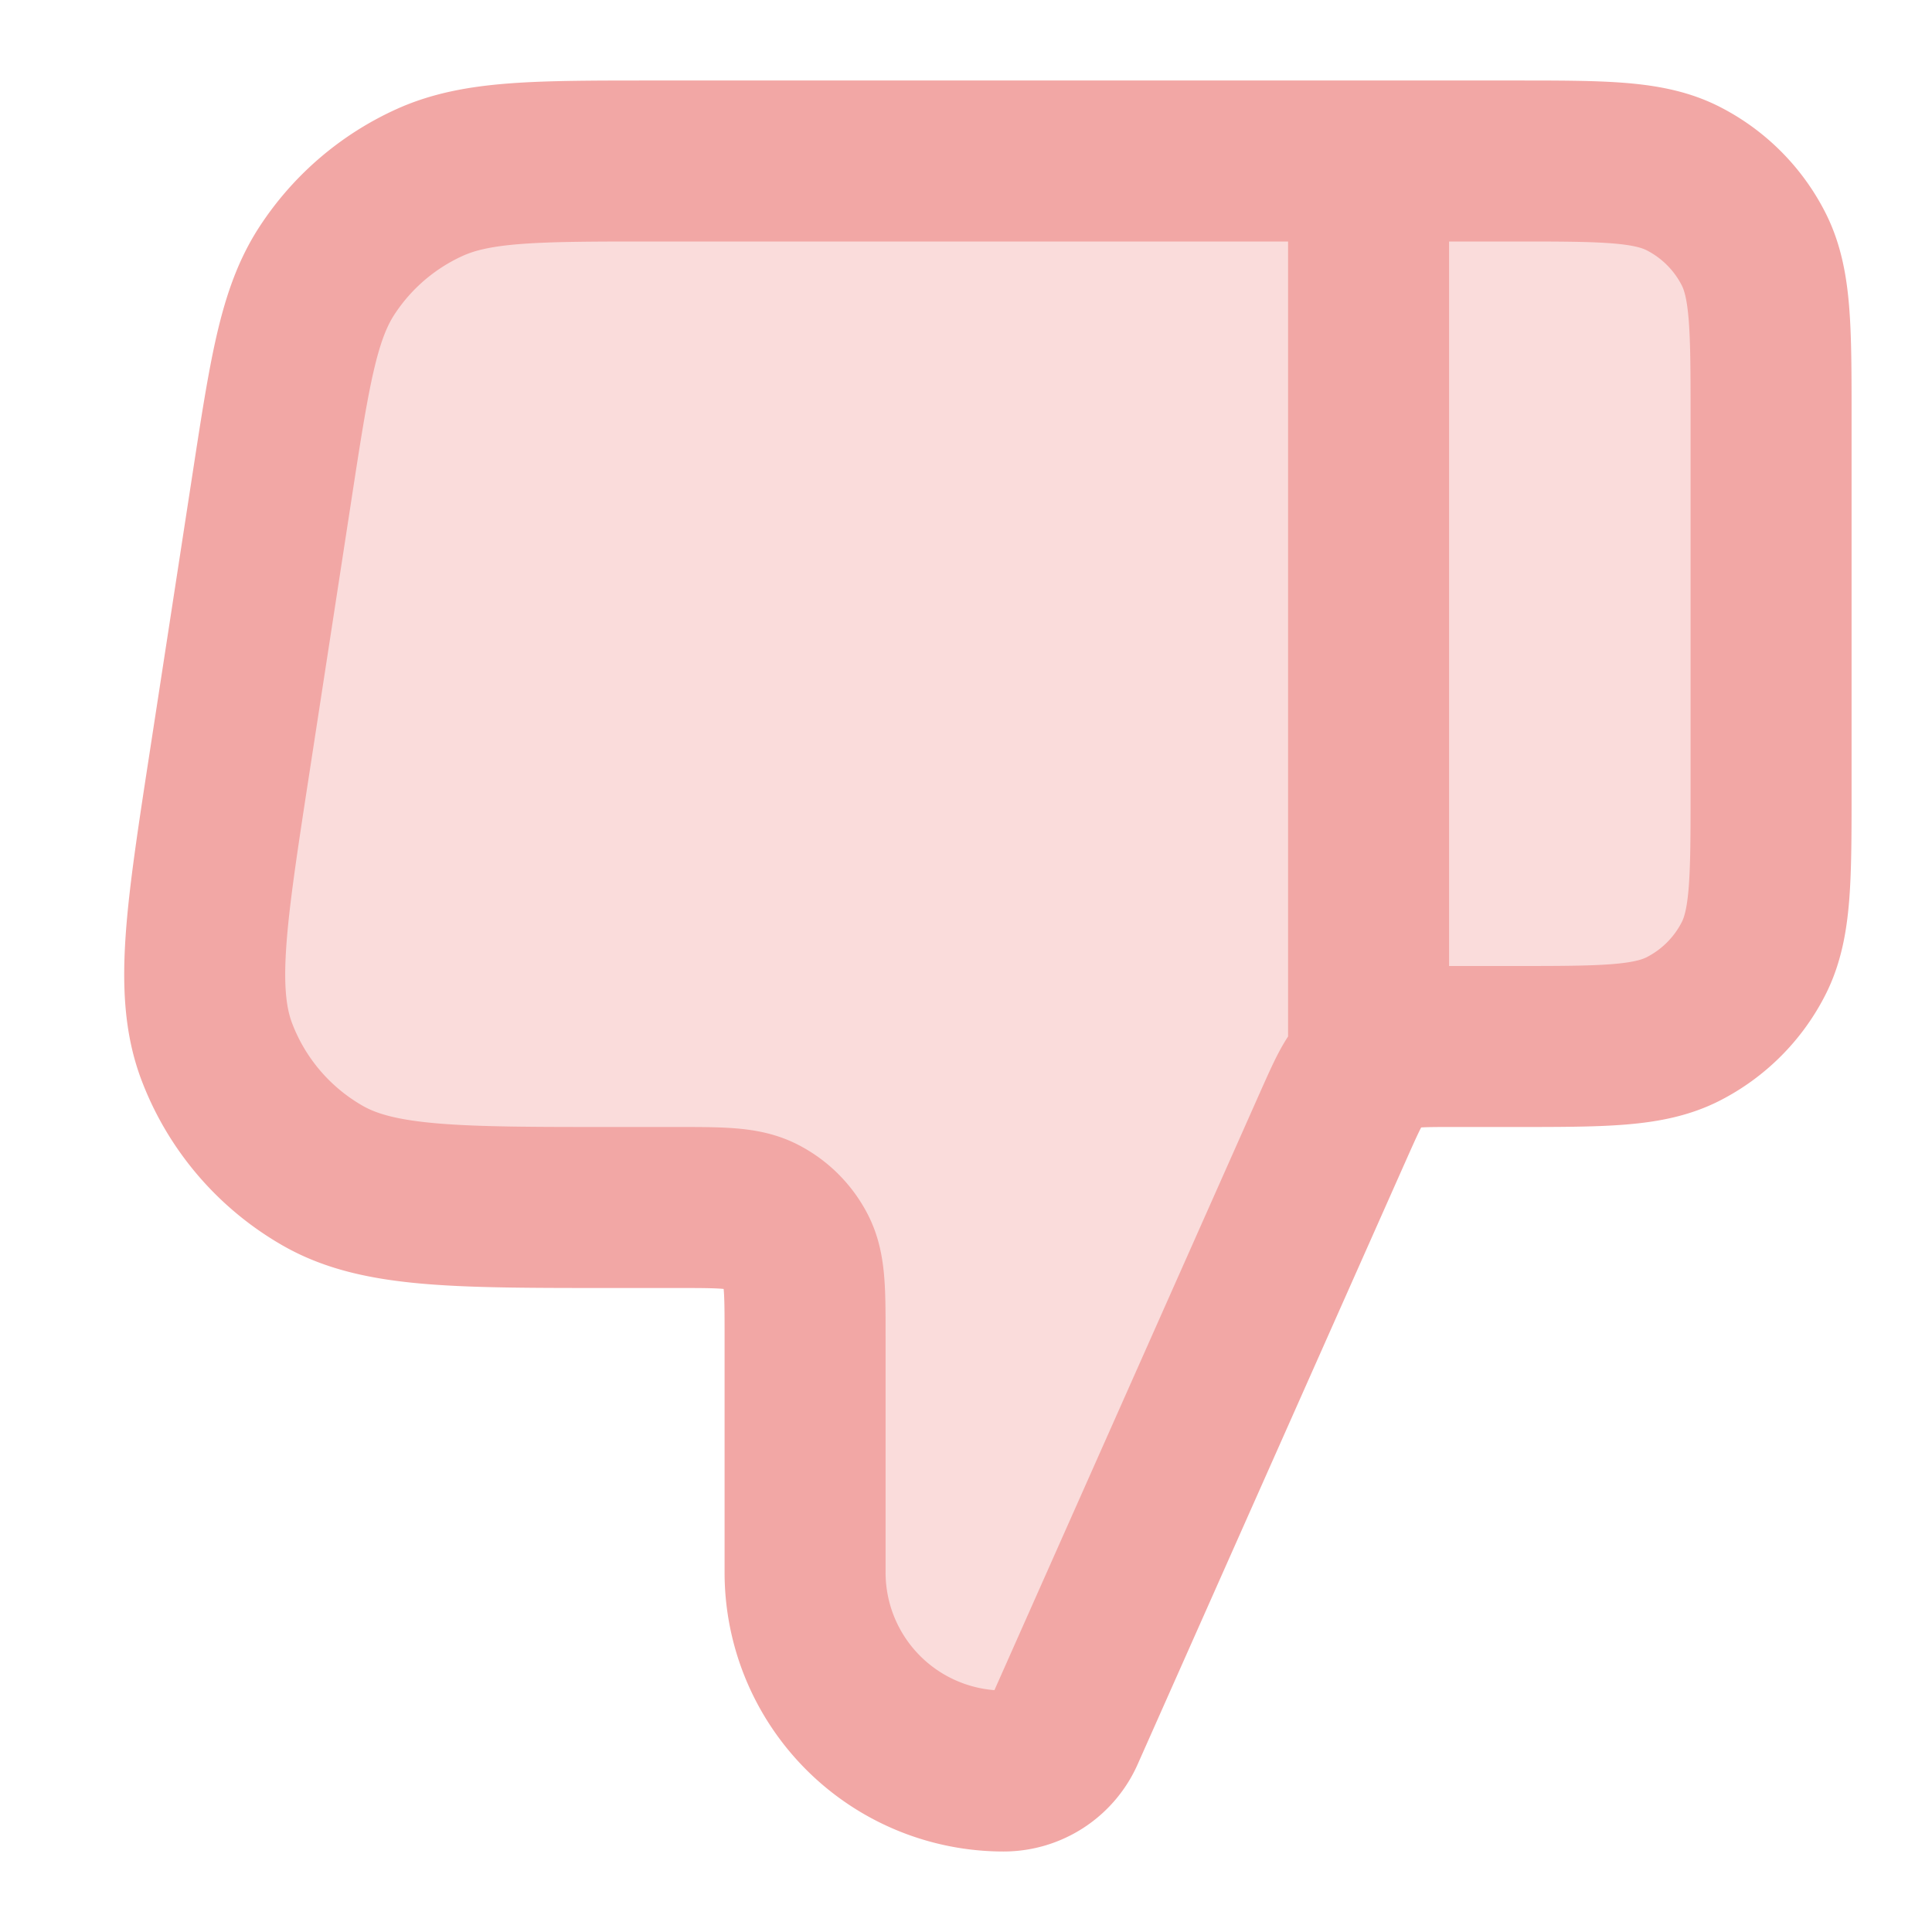 <svg xmlns="http://www.w3.org/2000/svg" xmlns:xlink="http://www.w3.org/1999/xlink" style="width: 100%; height: 100%" viewBox="0 0 24 24" preserveAspectRatio="none" width="24" height="24"><defs><svg width="24" height="24" fill="none" xmlns="http://www.w3.org/2000/svg" id="svg865343880_1338"><path d="M3.375 6.07c.222-1.444.333-2.167.687-2.71a3 3 0 0 1 1.275-1.093C5.927 2 6.657 2 8.119 2h10.682c1.12 0 1.68 0 2.108.218a2 2 0 0 1 .874.874c.218.428.218.988.218 2.108v4.6c0 1.12 0 1.68-.218 2.108a2 2 0 0 1-.874.874c-.428.218-.988.218-2.108.218h-.76c-.377 0-.565 0-.729.06a1 1 0 0 0-.383.248c-.121.126-.197.298-.35.642l-3.361 7.562a.822.822 0 0 1-.751.488A2.466 2.466 0 0 1 10 19.534V16.6c0-.56 0-.84-.109-1.054a1 1 0 0 0-.437-.437C9.241 15 8.961 15 8.401 15h-.805c-1.928 0-2.891 0-3.581-.392a3 3 0 0 1-1.32-1.539c-.283-.741-.136-1.694.157-3.599l.523-3.4Z" fill="#F2A7A5" fill-opacity="0.4"></path><path d="M17.001 2v11m5-3.2V5.2c0-1.12 0-1.68-.218-2.108a2 2 0 0 0-.874-.874C20.481 2 19.921 2 18.801 2H8.119c-1.461 0-2.192 0-2.782.267a3 3 0 0 0-1.275 1.094c-.354.542-.465 1.265-.687 2.71l-.523 3.4c-.293 1.904-.44 2.857-.157 3.598a3 3 0 0 0 1.32 1.539C4.705 15 5.668 15 7.596 15h.805c.56 0 .84 0 1.054.109a1 1 0 0 1 .437.437c.109.214.109.494.109 1.054v2.934A2.466 2.466 0 0 0 12.467 22a.821.821 0 0 0 .751-.488l3.36-7.562c.154-.344.23-.516.35-.642a1 1 0 0 1 .384-.249c.164-.059.352-.059.729-.059h.76c1.12 0 1.68 0 2.108-.218a2 2 0 0 0 .874-.874c.218-.428.218-.988.218-2.108Z" stroke="#F2A7A5" stroke-width="2px" stroke-linecap="round" stroke-linejoin="round" fill="none"></path></svg></defs><use href="#svg865343880_1338"></use></svg>